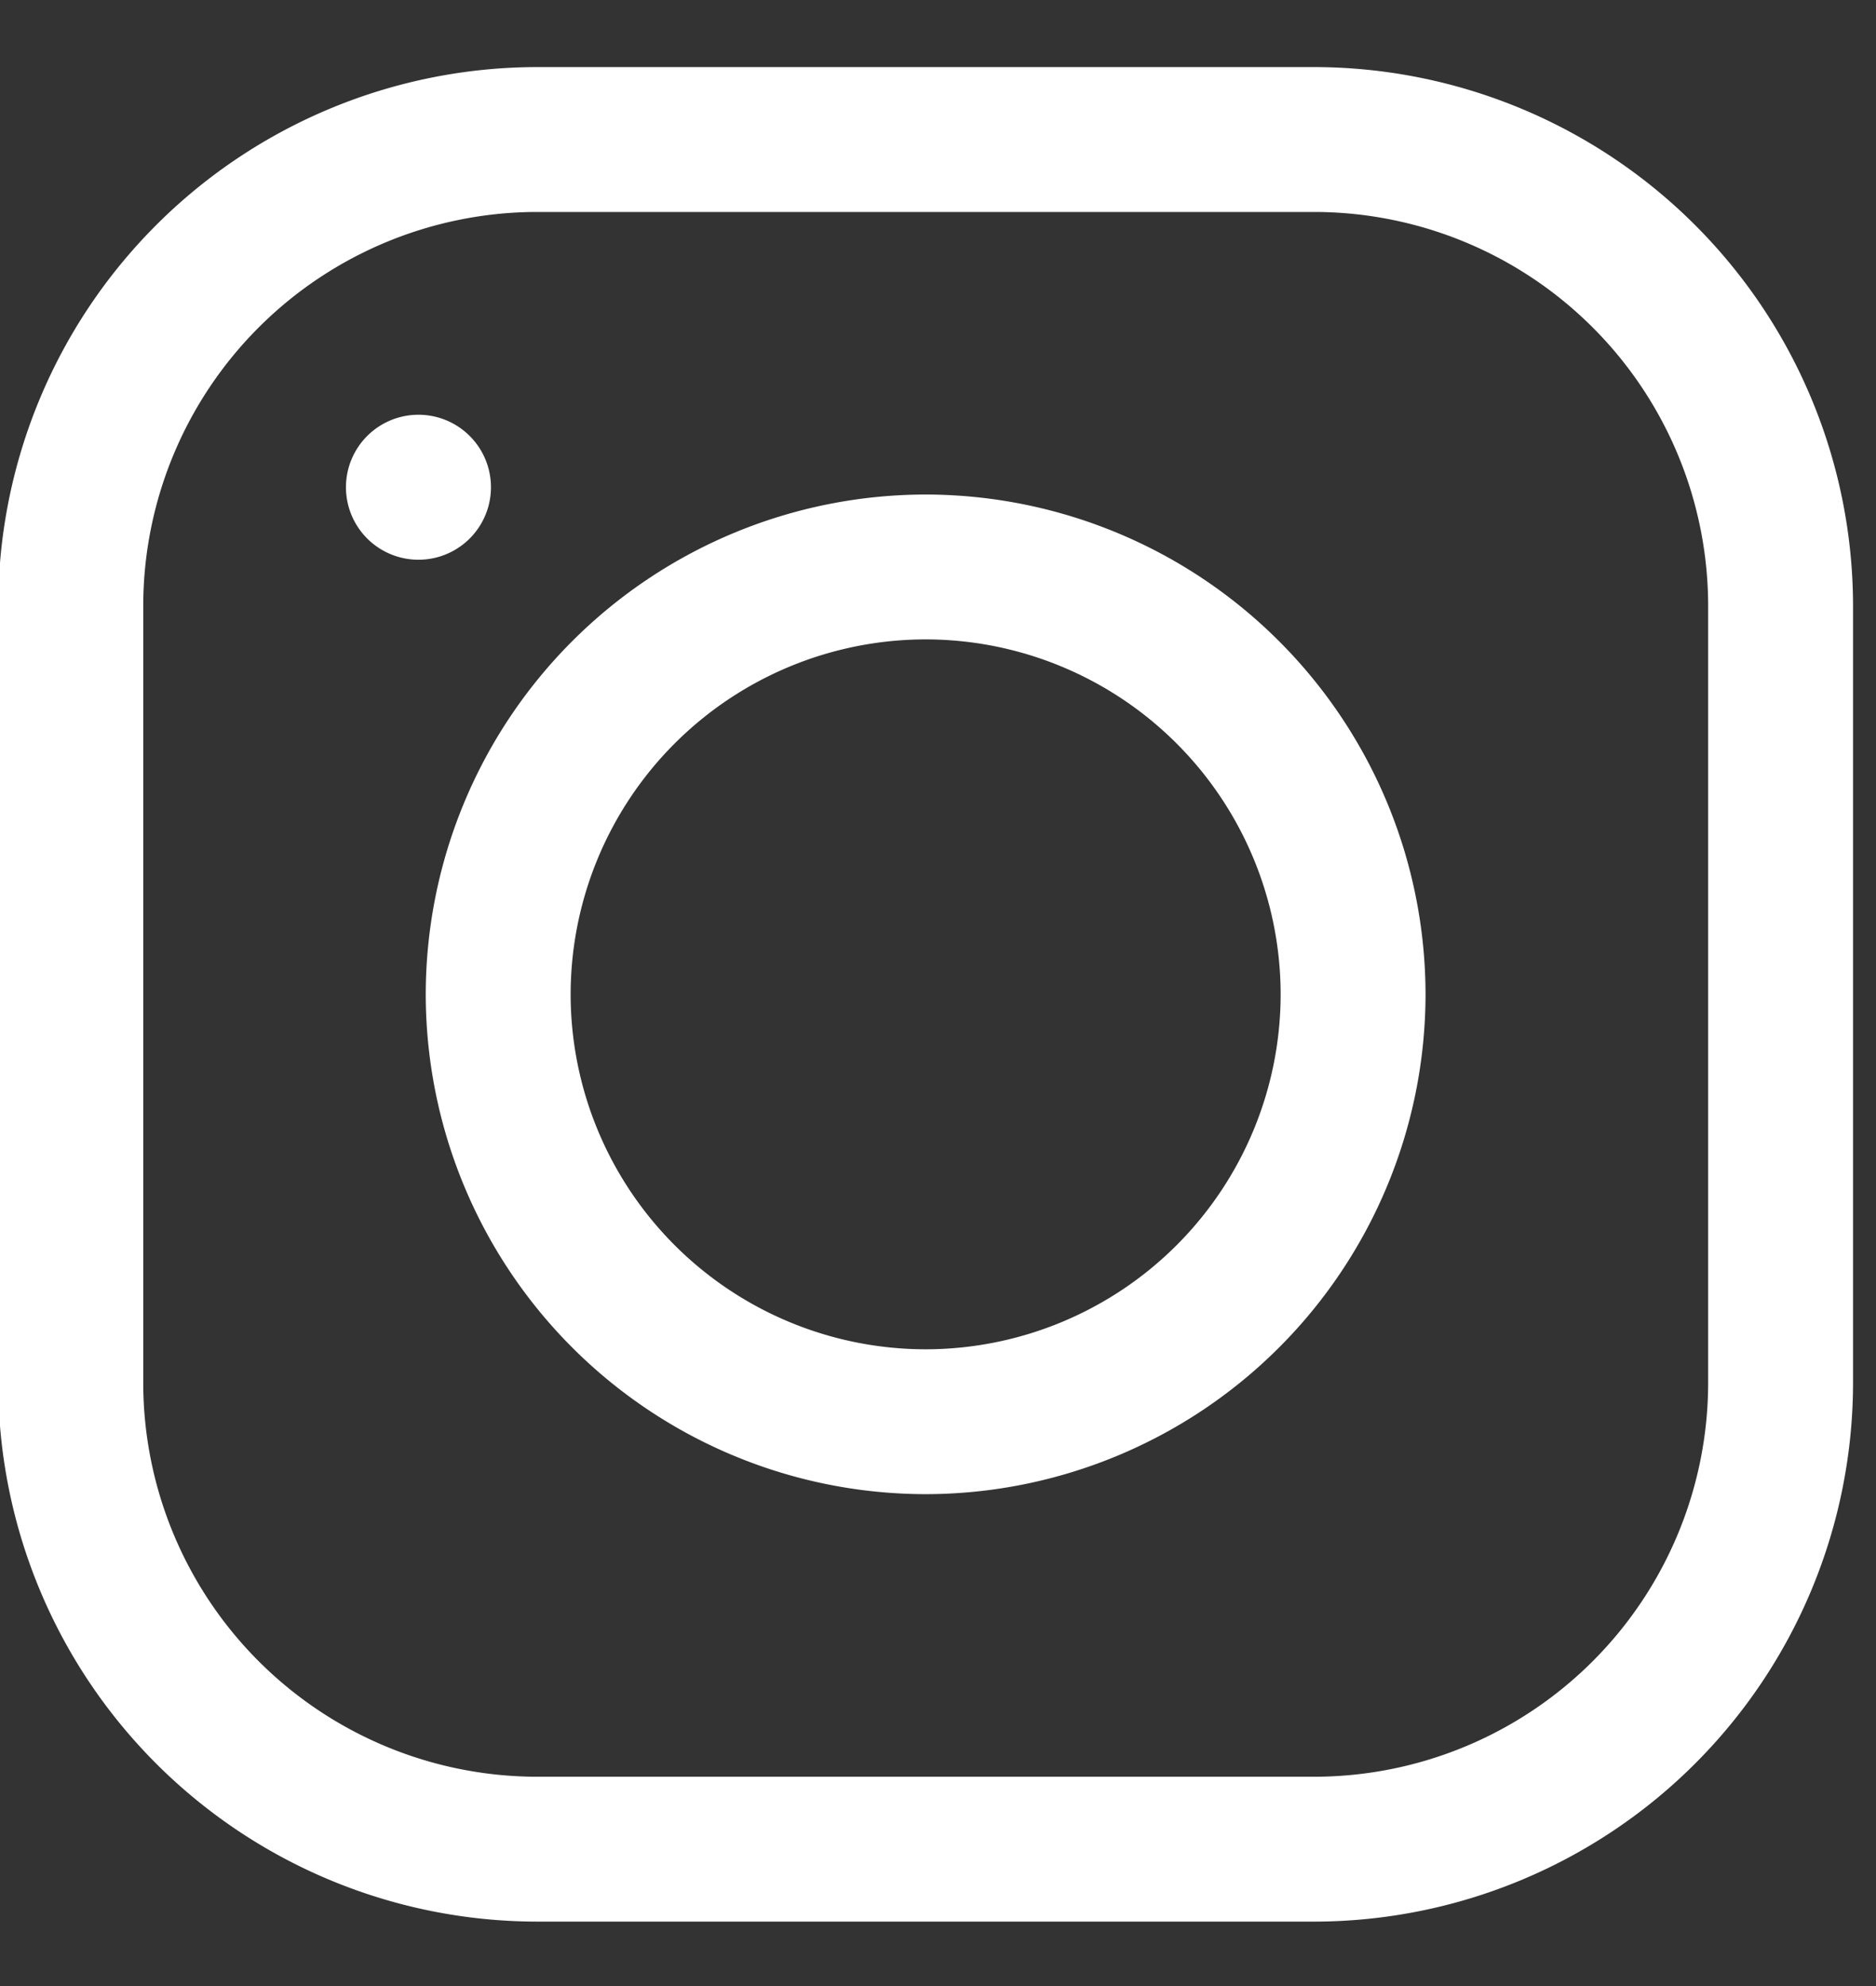<svg xmlns="http://www.w3.org/2000/svg" width="17" height="18" viewBox="0 0 17 18"><rect x="0" y="0" width="17" height="18" fill="#333333" stroke="none"/><g><g><g><g><g><path fill="#fff" d="M11.91 1.921a3.573 3.573 0 0 1 3.569 3.57v7.043a3.573 3.573 0 0 1-3.57 3.569H4.868a3.573 3.573 0 0 1-3.57-3.57V5.49a3.573 3.573 0 0 1 3.57-3.569zM-.016 5.491v7.043a4.888 4.888 0 0 0 4.883 4.882h7.043a4.888 4.888 0 0 0 4.882-4.882V5.49A4.888 4.888 0 0 0 11.91.608H4.867A4.888 4.888 0 0 0-.016 5.49z"/></g></g></g><g><g><g><path fill="#fff" d="M11.605 9.012a3.22 3.22 0 0 1-3.217 3.217 3.22 3.22 0 0 1-3.217-3.217 3.22 3.22 0 0 1 3.217-3.217 3.22 3.22 0 0 1 3.217 3.217zm-7.747 0a4.535 4.535 0 0 0 4.53 4.53 4.535 4.535 0 0 0 4.53-4.53 4.535 4.535 0 0 0-4.53-4.53 4.535 4.535 0 0 0-4.53 4.53z"/></g></g></g><g><g><g><path fill="#fff" d="M3.792 5.073a.657.657 0 1 1 0-1.314.657.657 0 0 1 0 1.314z"/></g></g></g></g></g></svg>